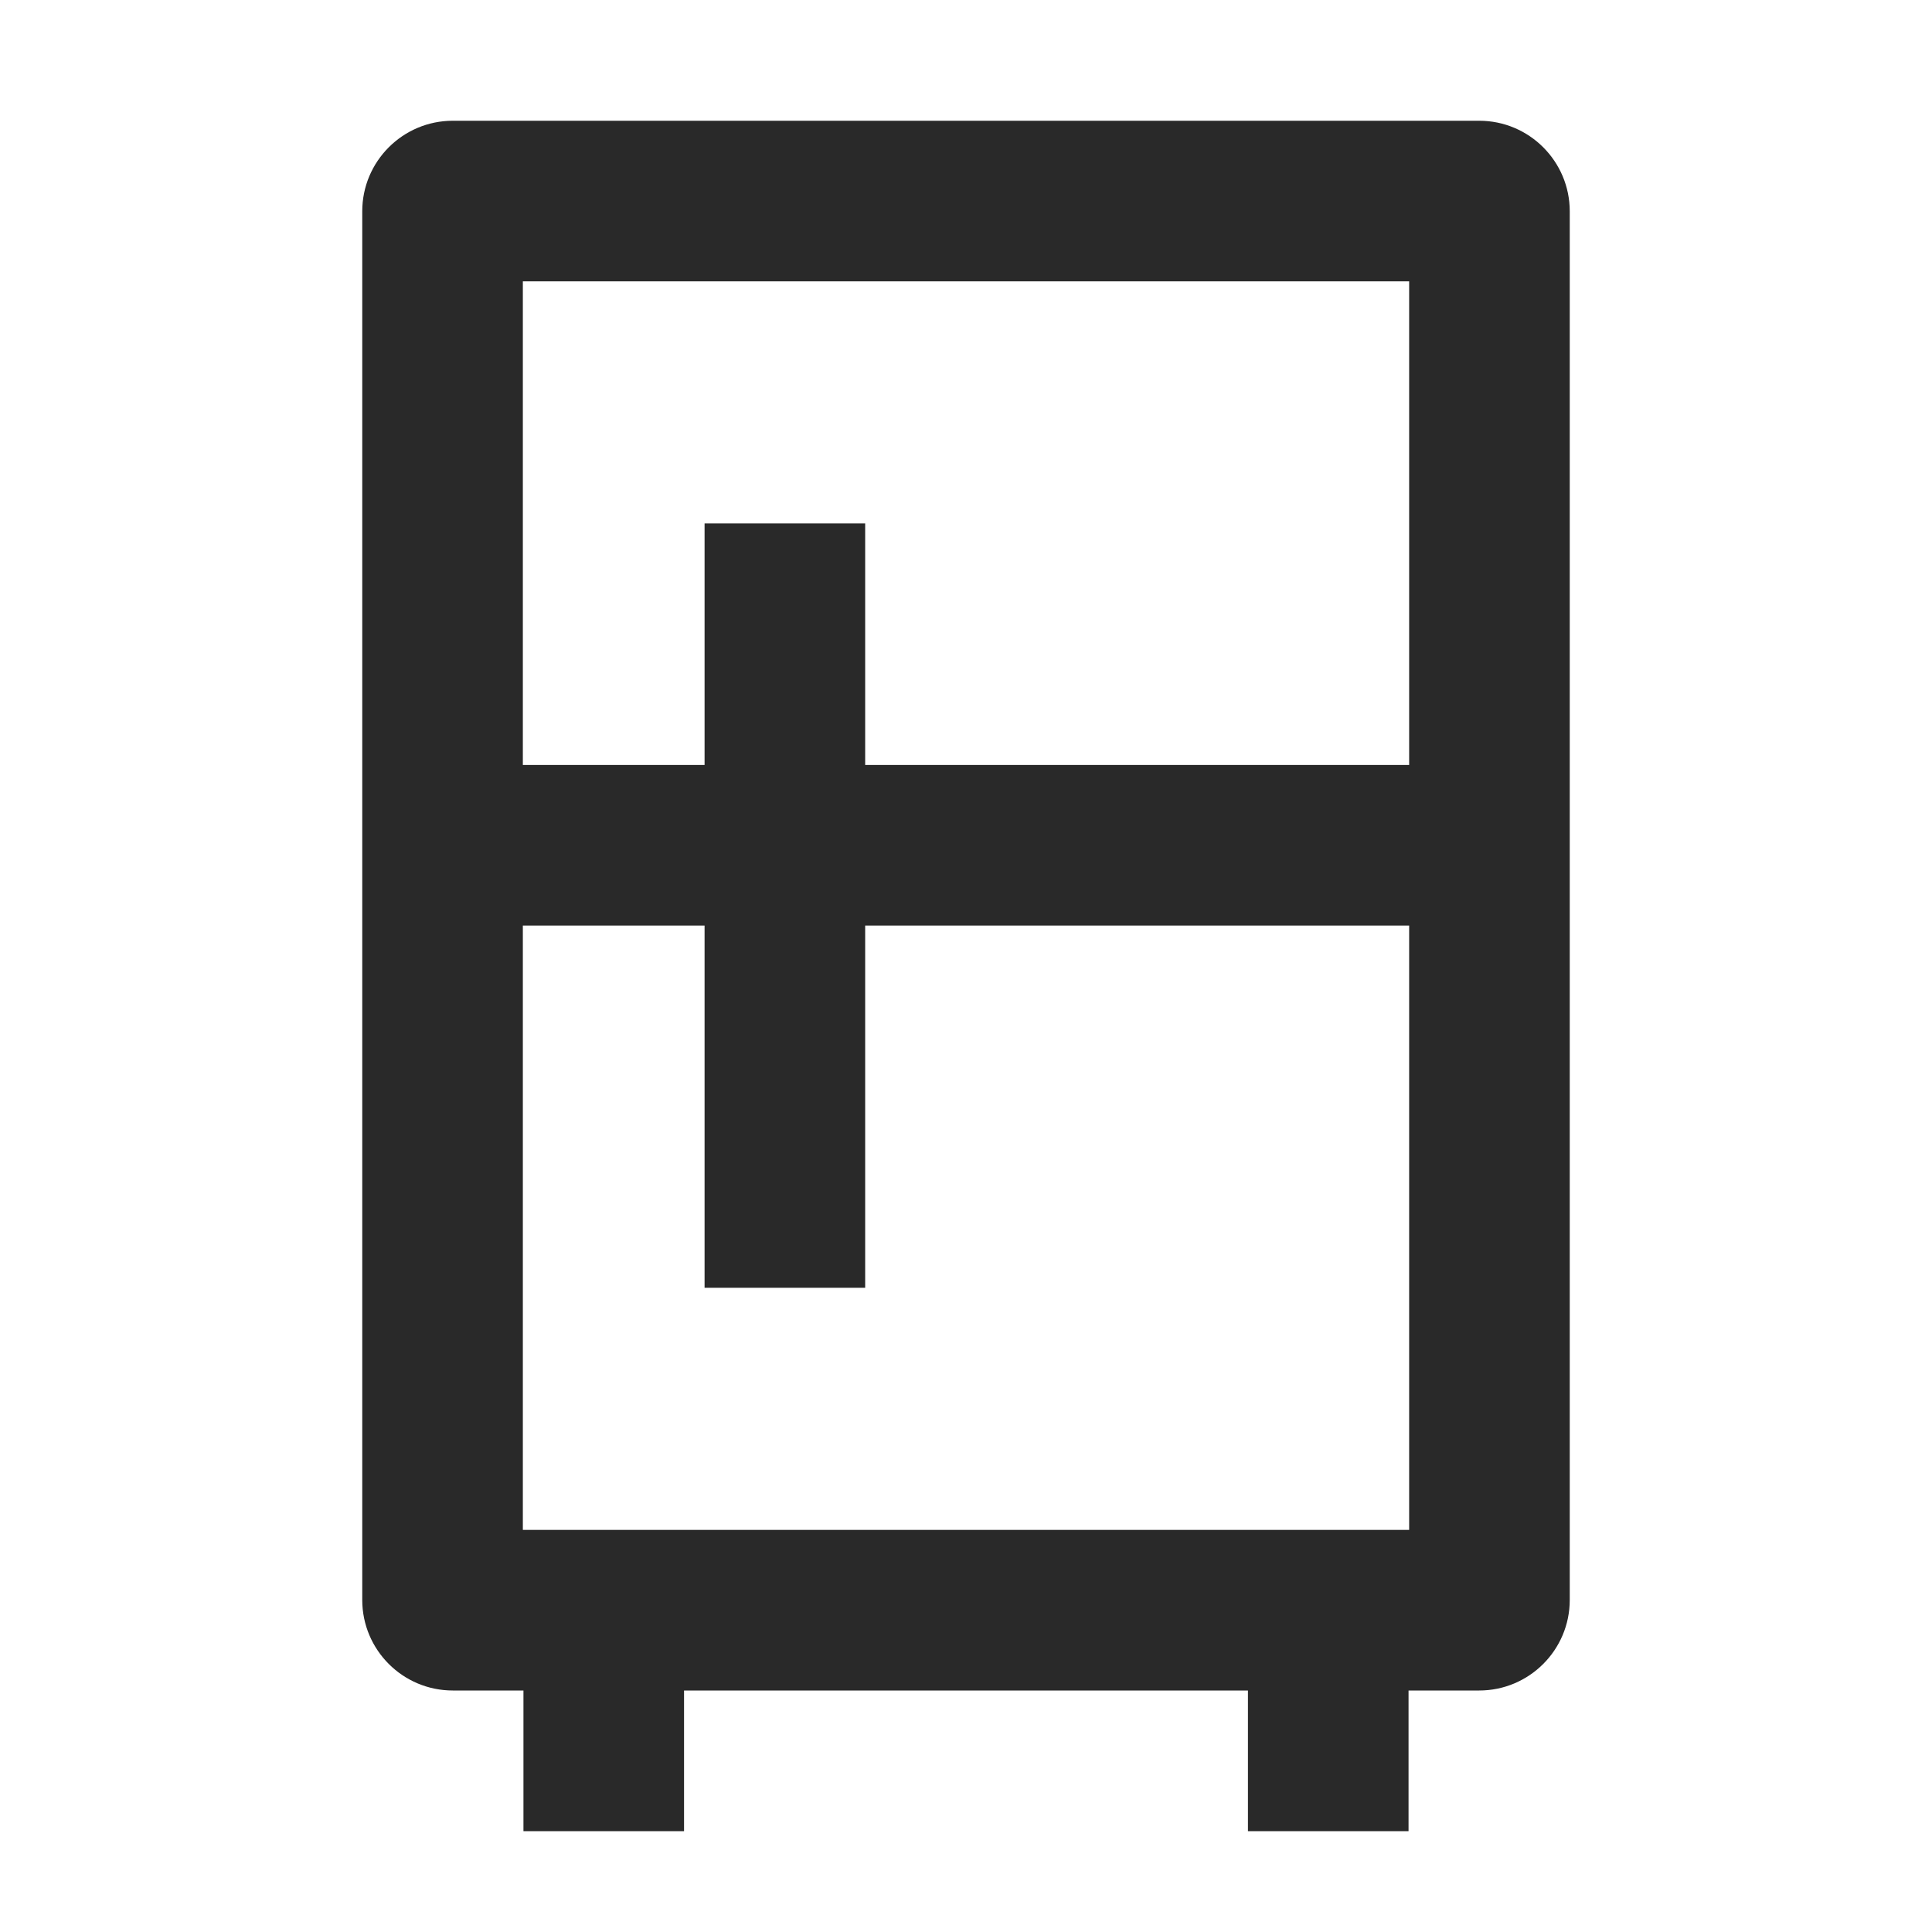 <svg width="32" height="32" viewBox="0 0 32 32" fill="none" xmlns="http://www.w3.org/2000/svg">
<path fill-rule="evenodd" clip-rule="evenodd" d="M23.34 12.67V4.66H8.66V12.67H11.67V8.67H14.33V12.67H23.34ZM8.66 15.33H11.67V21.33H14.33V15.33H23.34V25.34H8.66V15.33ZM26 3.5C26 2.672 25.328 2 24.5 2H7.5C6.672 2 6 2.672 6 3.5V26.5C6 27.328 6.672 28 7.5 28H8.67V30.33H11.33V28H20.67V30.33H23.33V28H24.5C25.328 28 26 27.328 26 26.5V3.5Z" fill="#292929"/>
</svg>
